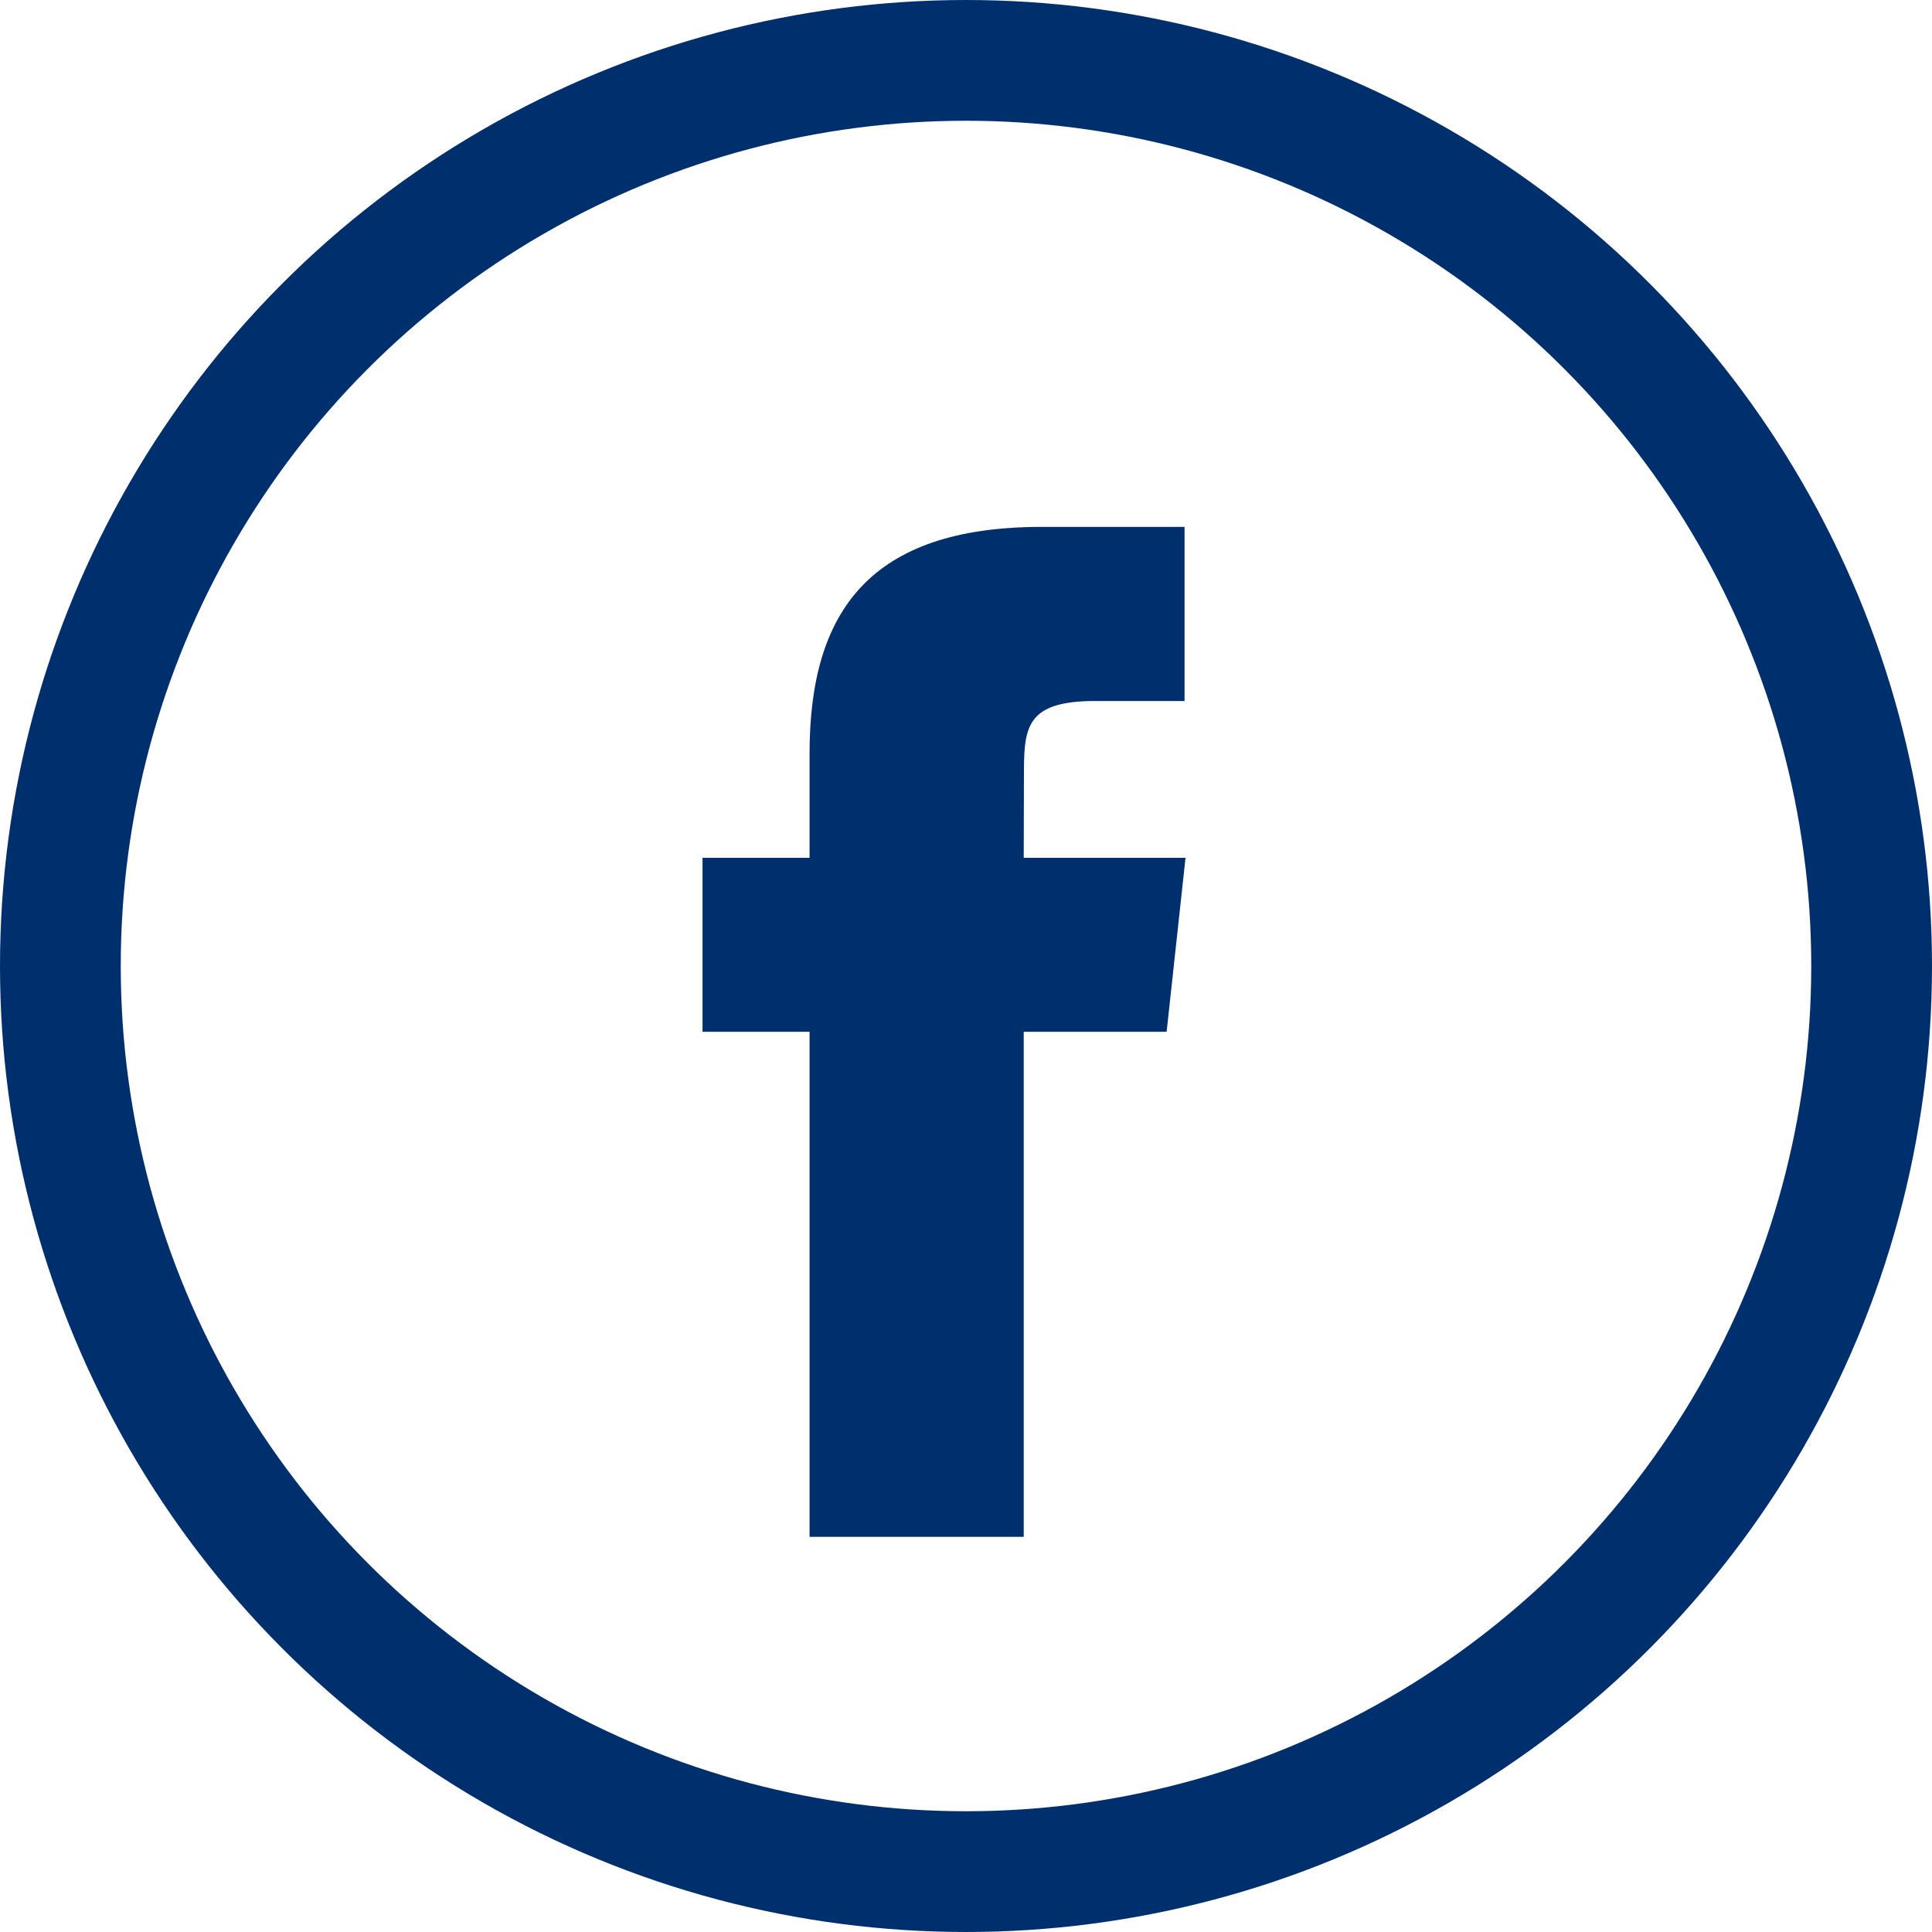 <svg width="32px" height="32px" viewBox="0 0 32 32" version="1.1" xmlns="http://www.w3.org/2000/svg" xmlns:xlink="http://www.w3.org/1999/xlink">
    <title>Facebook@3x</title>
    <g id="Blog" stroke="none" stroke-width="1" fill="none" fill-rule="evenodd">
        <g id="Blog-Post-UI---R2" transform="translate(-1078, -376)">
            <g id="Facebook" transform="translate(1078, 376)">
                <rect id="Rectangle" x="0" y="0" width="32" height="32"></rect>
                <circle id="Oval" stroke="#002F6D" stroke-width="2" cx="16" cy="16" r="15"></circle>
                <path d="M16.956,25.455 L13.409,25.455 L13.409,17.09 L11.636,17.09 L11.636,14.208 L13.409,14.208 L13.409,12.477 C13.409,10.126 14.409,8.727 17.253,8.727 L19.62,8.727 L19.62,11.611 L18.141,11.611 C17.034,11.611 16.96,12.013 16.96,12.765 L16.956,14.208 L19.636,14.208 L19.323,17.09 L16.956,17.09 L16.956,25.455 L16.956,25.455 Z" id="Shape" fill="#002F6D"></path>
            </g>
        </g>
    </g>
</svg>